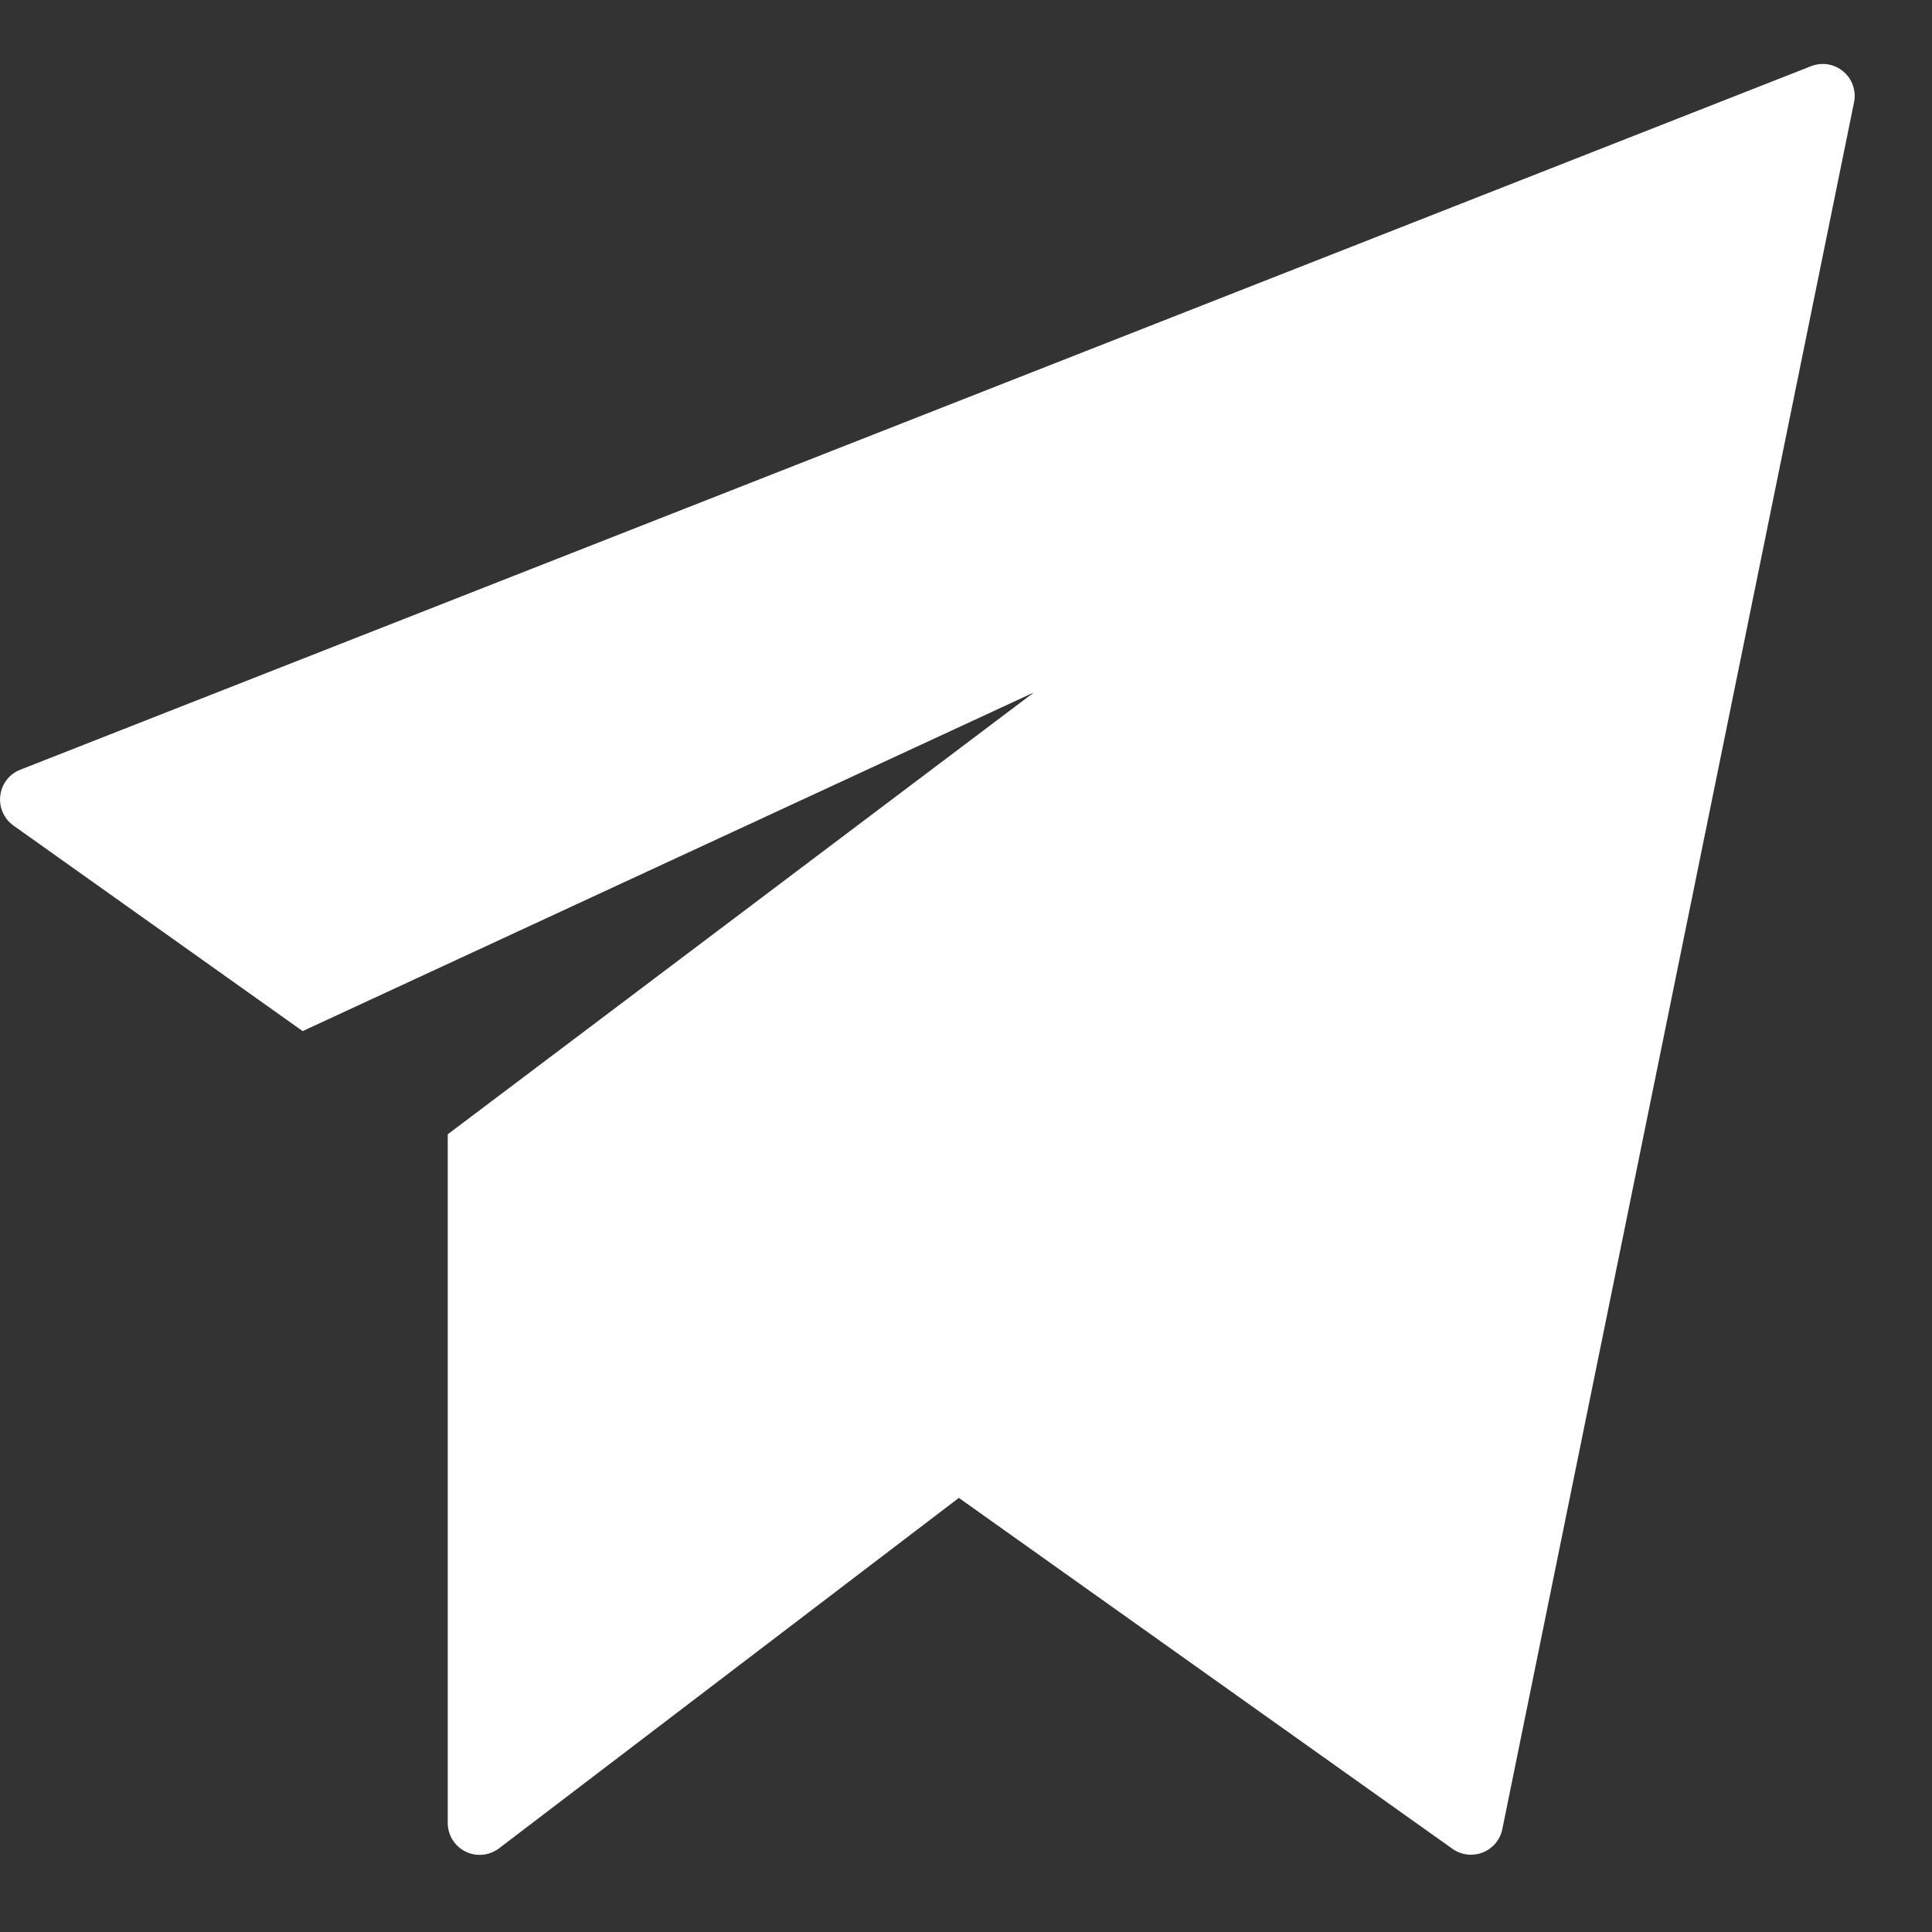 <svg width="20" height="20" viewBox="0 0 20 20" fill="none" xmlns="http://www.w3.org/2000/svg">
<rect x="0" y="0" width="20" height="20" fill="#333333" stroke="none"/>
<path d="M19.082 0.74C18.989 0.661 18.861 0.641 18.748 0.685L0.21 7.968C0.097 8.012 0.017 8.115 0.003 8.236C-0.012 8.356 0.04 8.475 0.139 8.546L3.133 10.674L10.703 7.168L4.635 11.742V18.869C4.634 18.995 4.705 19.11 4.818 19.167C4.931 19.223 5.066 19.21 5.166 19.134L9.926 15.506L15.036 19.139C15.092 19.179 15.159 19.2 15.228 19.2C15.269 19.2 15.31 19.192 15.349 19.177C15.453 19.136 15.53 19.045 15.552 18.935L19.193 1.059C19.217 0.94 19.175 0.818 19.082 0.74Z" fill="white"/>
</svg>
